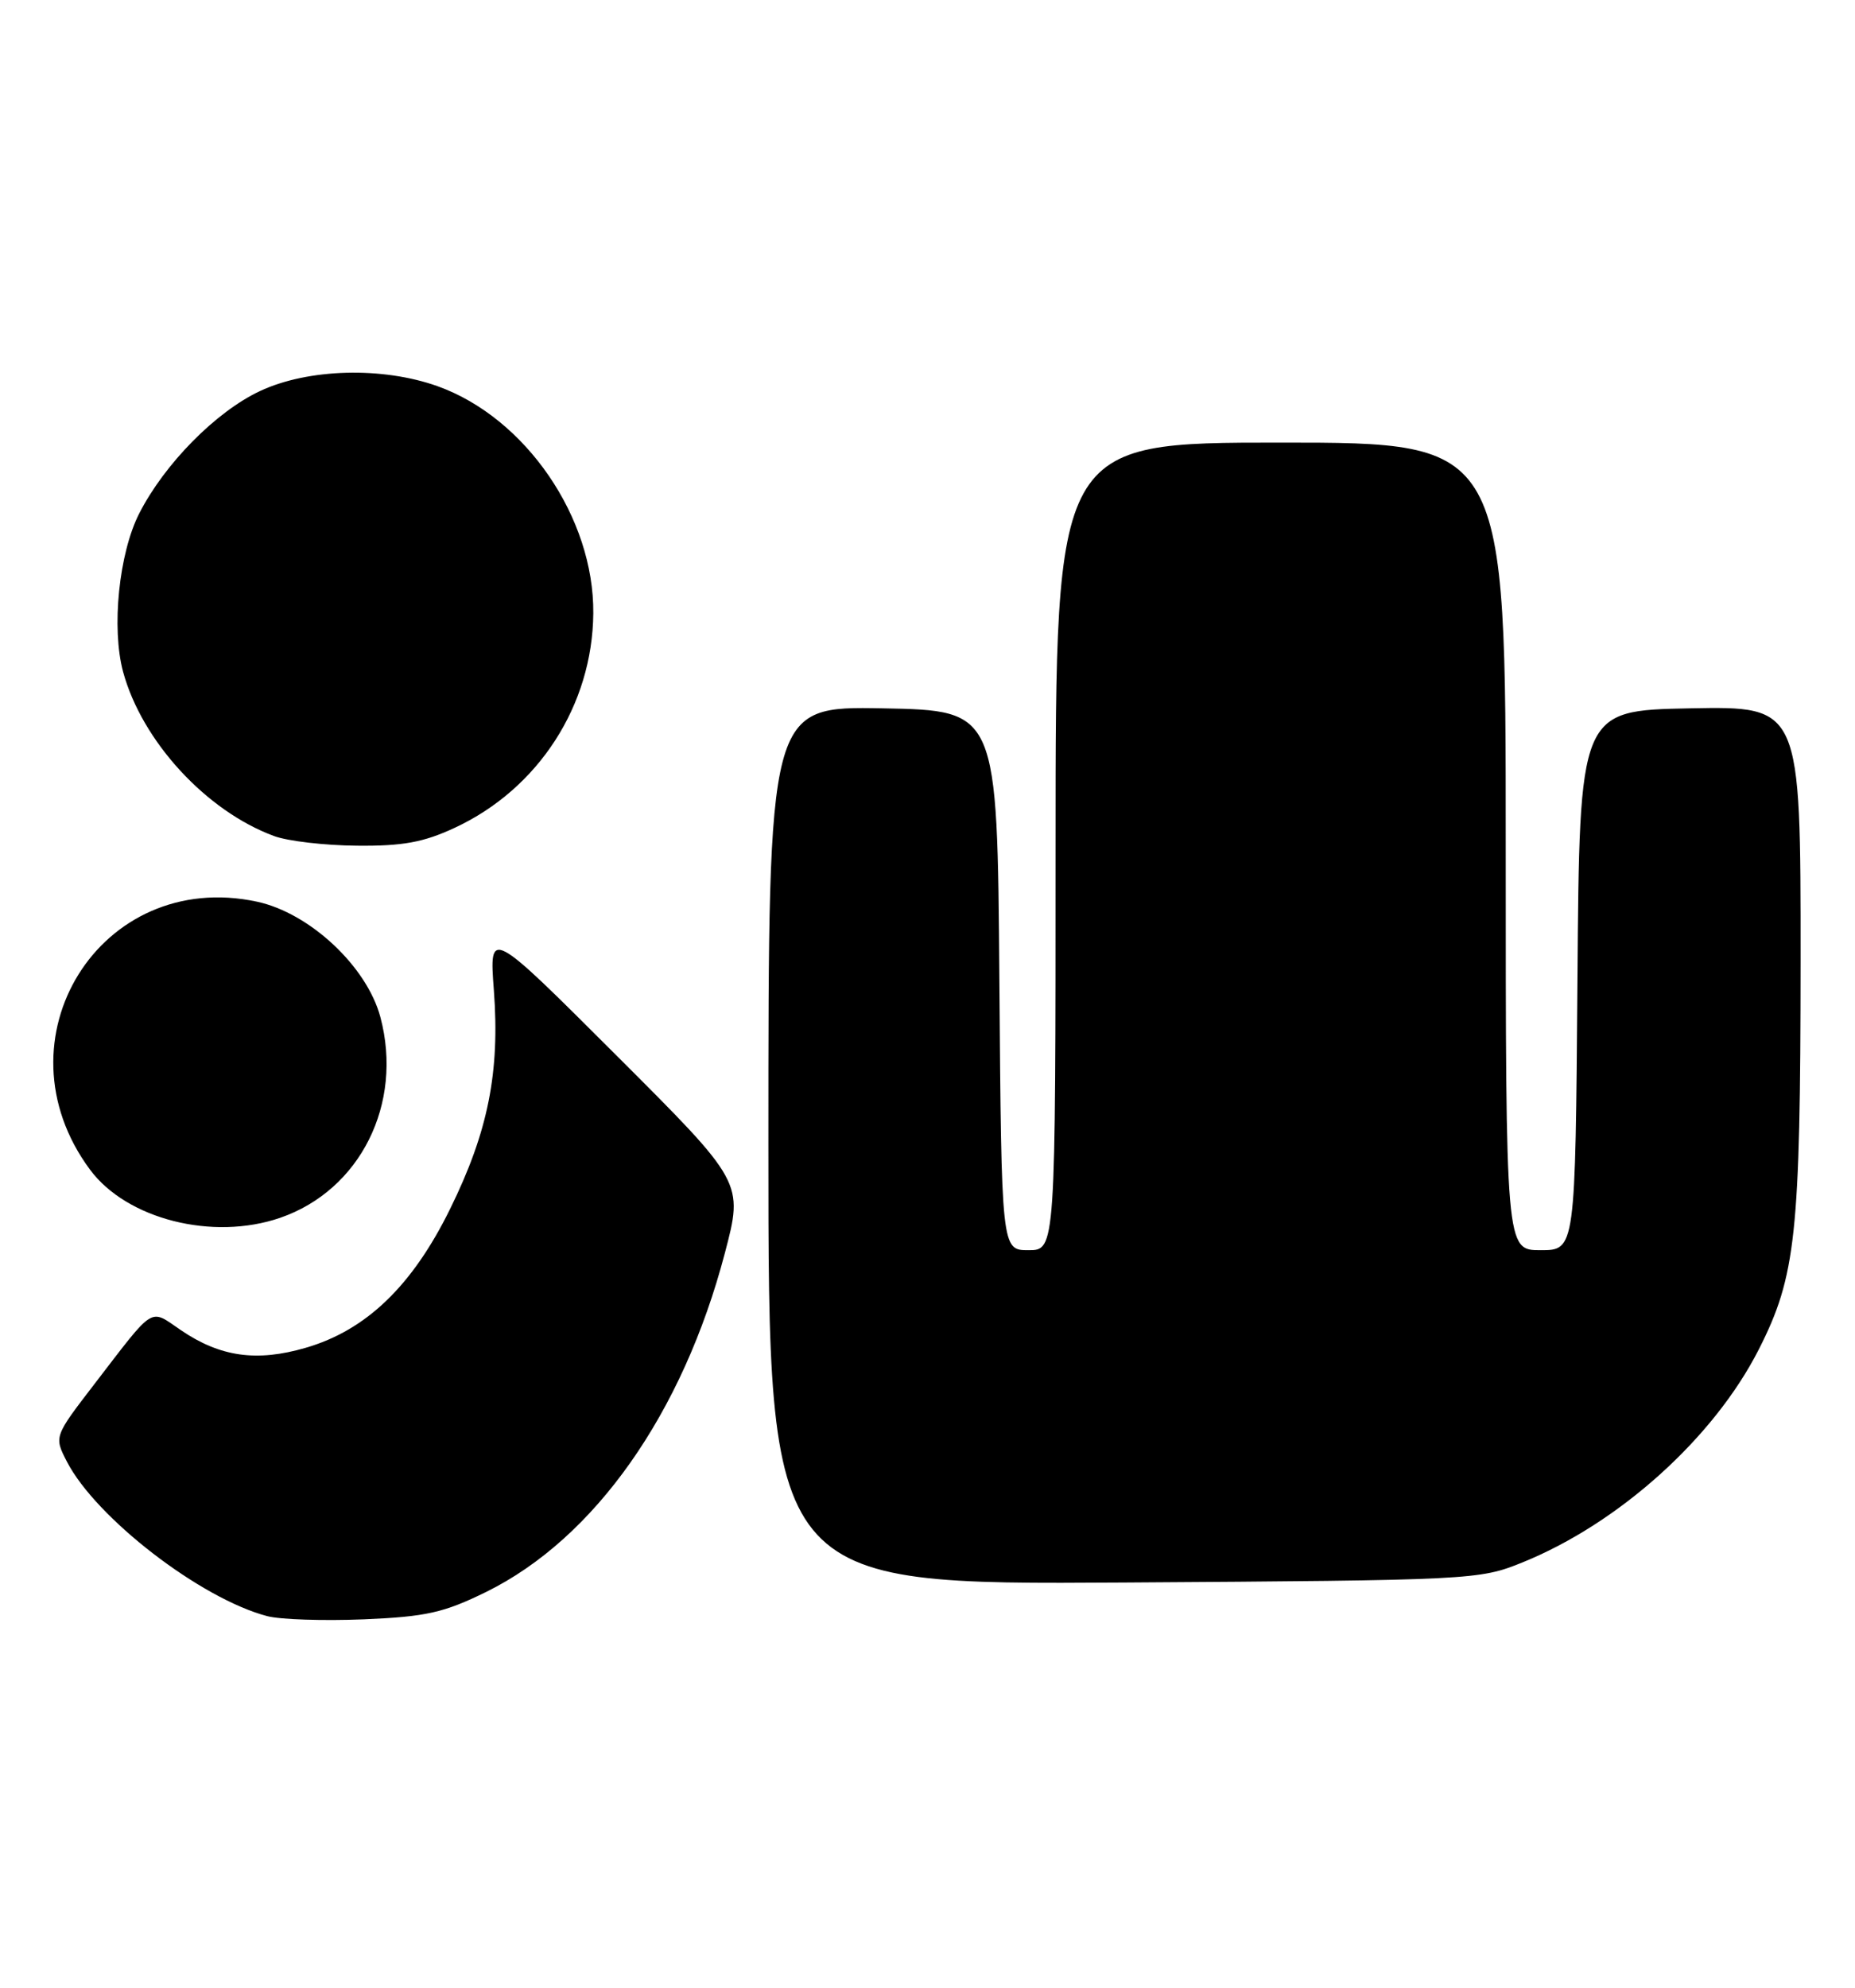 <?xml version="1.0" encoding="UTF-8" standalone="no"?>
<!DOCTYPE svg PUBLIC "-//W3C//DTD SVG 1.1//EN" "http://www.w3.org/Graphics/SVG/1.1/DTD/svg11.dtd" >
<svg xmlns="http://www.w3.org/2000/svg" xmlns:xlink="http://www.w3.org/1999/xlink" version="1.1" viewBox="0 0 239 256">
 <g >
 <path fill="currentColor"
d=" M 62.64 205.01 C 76.61 198.13 87.97 182.02 93.39 161.38 C 95.79 152.26 95.79 152.26 79.41 135.91 C 63.03 119.55 63.03 119.55 63.63 127.53 C 64.42 138.08 62.89 145.74 58.00 155.67 C 53.12 165.60 47.18 171.31 39.39 173.57 C 33.08 175.41 28.38 174.75 23.32 171.31 C 19.20 168.51 20.06 167.98 12.15 178.26 C 6.96 185.01 6.96 185.01 8.62 188.23 C 12.37 195.49 25.87 205.89 34.44 208.13 C 36.12 208.57 41.72 208.75 46.88 208.54 C 54.91 208.20 57.18 207.69 62.64 205.01 Z  M 196.13 201.22 C 208.59 196.18 220.82 185.17 226.61 173.77 C 231.39 164.35 231.97 159.00 231.99 123.72 C 232.00 90.95 232.00 90.95 217.75 91.22 C 203.50 91.50 203.50 91.50 203.24 126.25 C 202.97 161.00 202.97 161.00 198.49 161.00 C 194.00 161.00 194.00 161.00 194.00 109.00 C 194.00 57.00 194.00 57.00 165.00 57.00 C 136.00 57.00 136.00 57.00 136.00 109.00 C 136.00 161.00 136.00 161.00 132.51 161.00 C 129.03 161.00 129.03 161.00 128.76 126.25 C 128.50 91.50 128.50 91.50 113.75 91.22 C 99.00 90.95 99.00 90.95 99.00 147.52 C 99.00 204.09 99.00 204.09 144.75 203.80 C 189.70 203.51 190.60 203.46 196.13 201.22 Z  M 36.10 156.83 C 46.42 153.27 51.98 142.14 49.01 130.99 C 47.27 124.46 39.91 117.58 33.11 116.12 C 12.94 111.79 -0.83 133.87 11.59 150.62 C 16.33 157.02 27.42 159.82 36.10 156.83 Z  M 58.60 106.60 C 69.39 101.58 76.34 90.82 76.44 78.98 C 76.55 66.67 67.73 53.81 56.39 49.74 C 49.28 47.20 39.71 47.45 33.50 50.36 C 27.83 53.01 21.20 59.73 17.94 66.12 C 15.32 71.25 14.34 80.89 15.86 86.52 C 18.28 95.43 26.56 104.45 35.32 107.67 C 37.07 108.32 41.88 108.88 46.00 108.91 C 51.89 108.97 54.59 108.47 58.60 106.60 Z "/>
</g>
</svg>